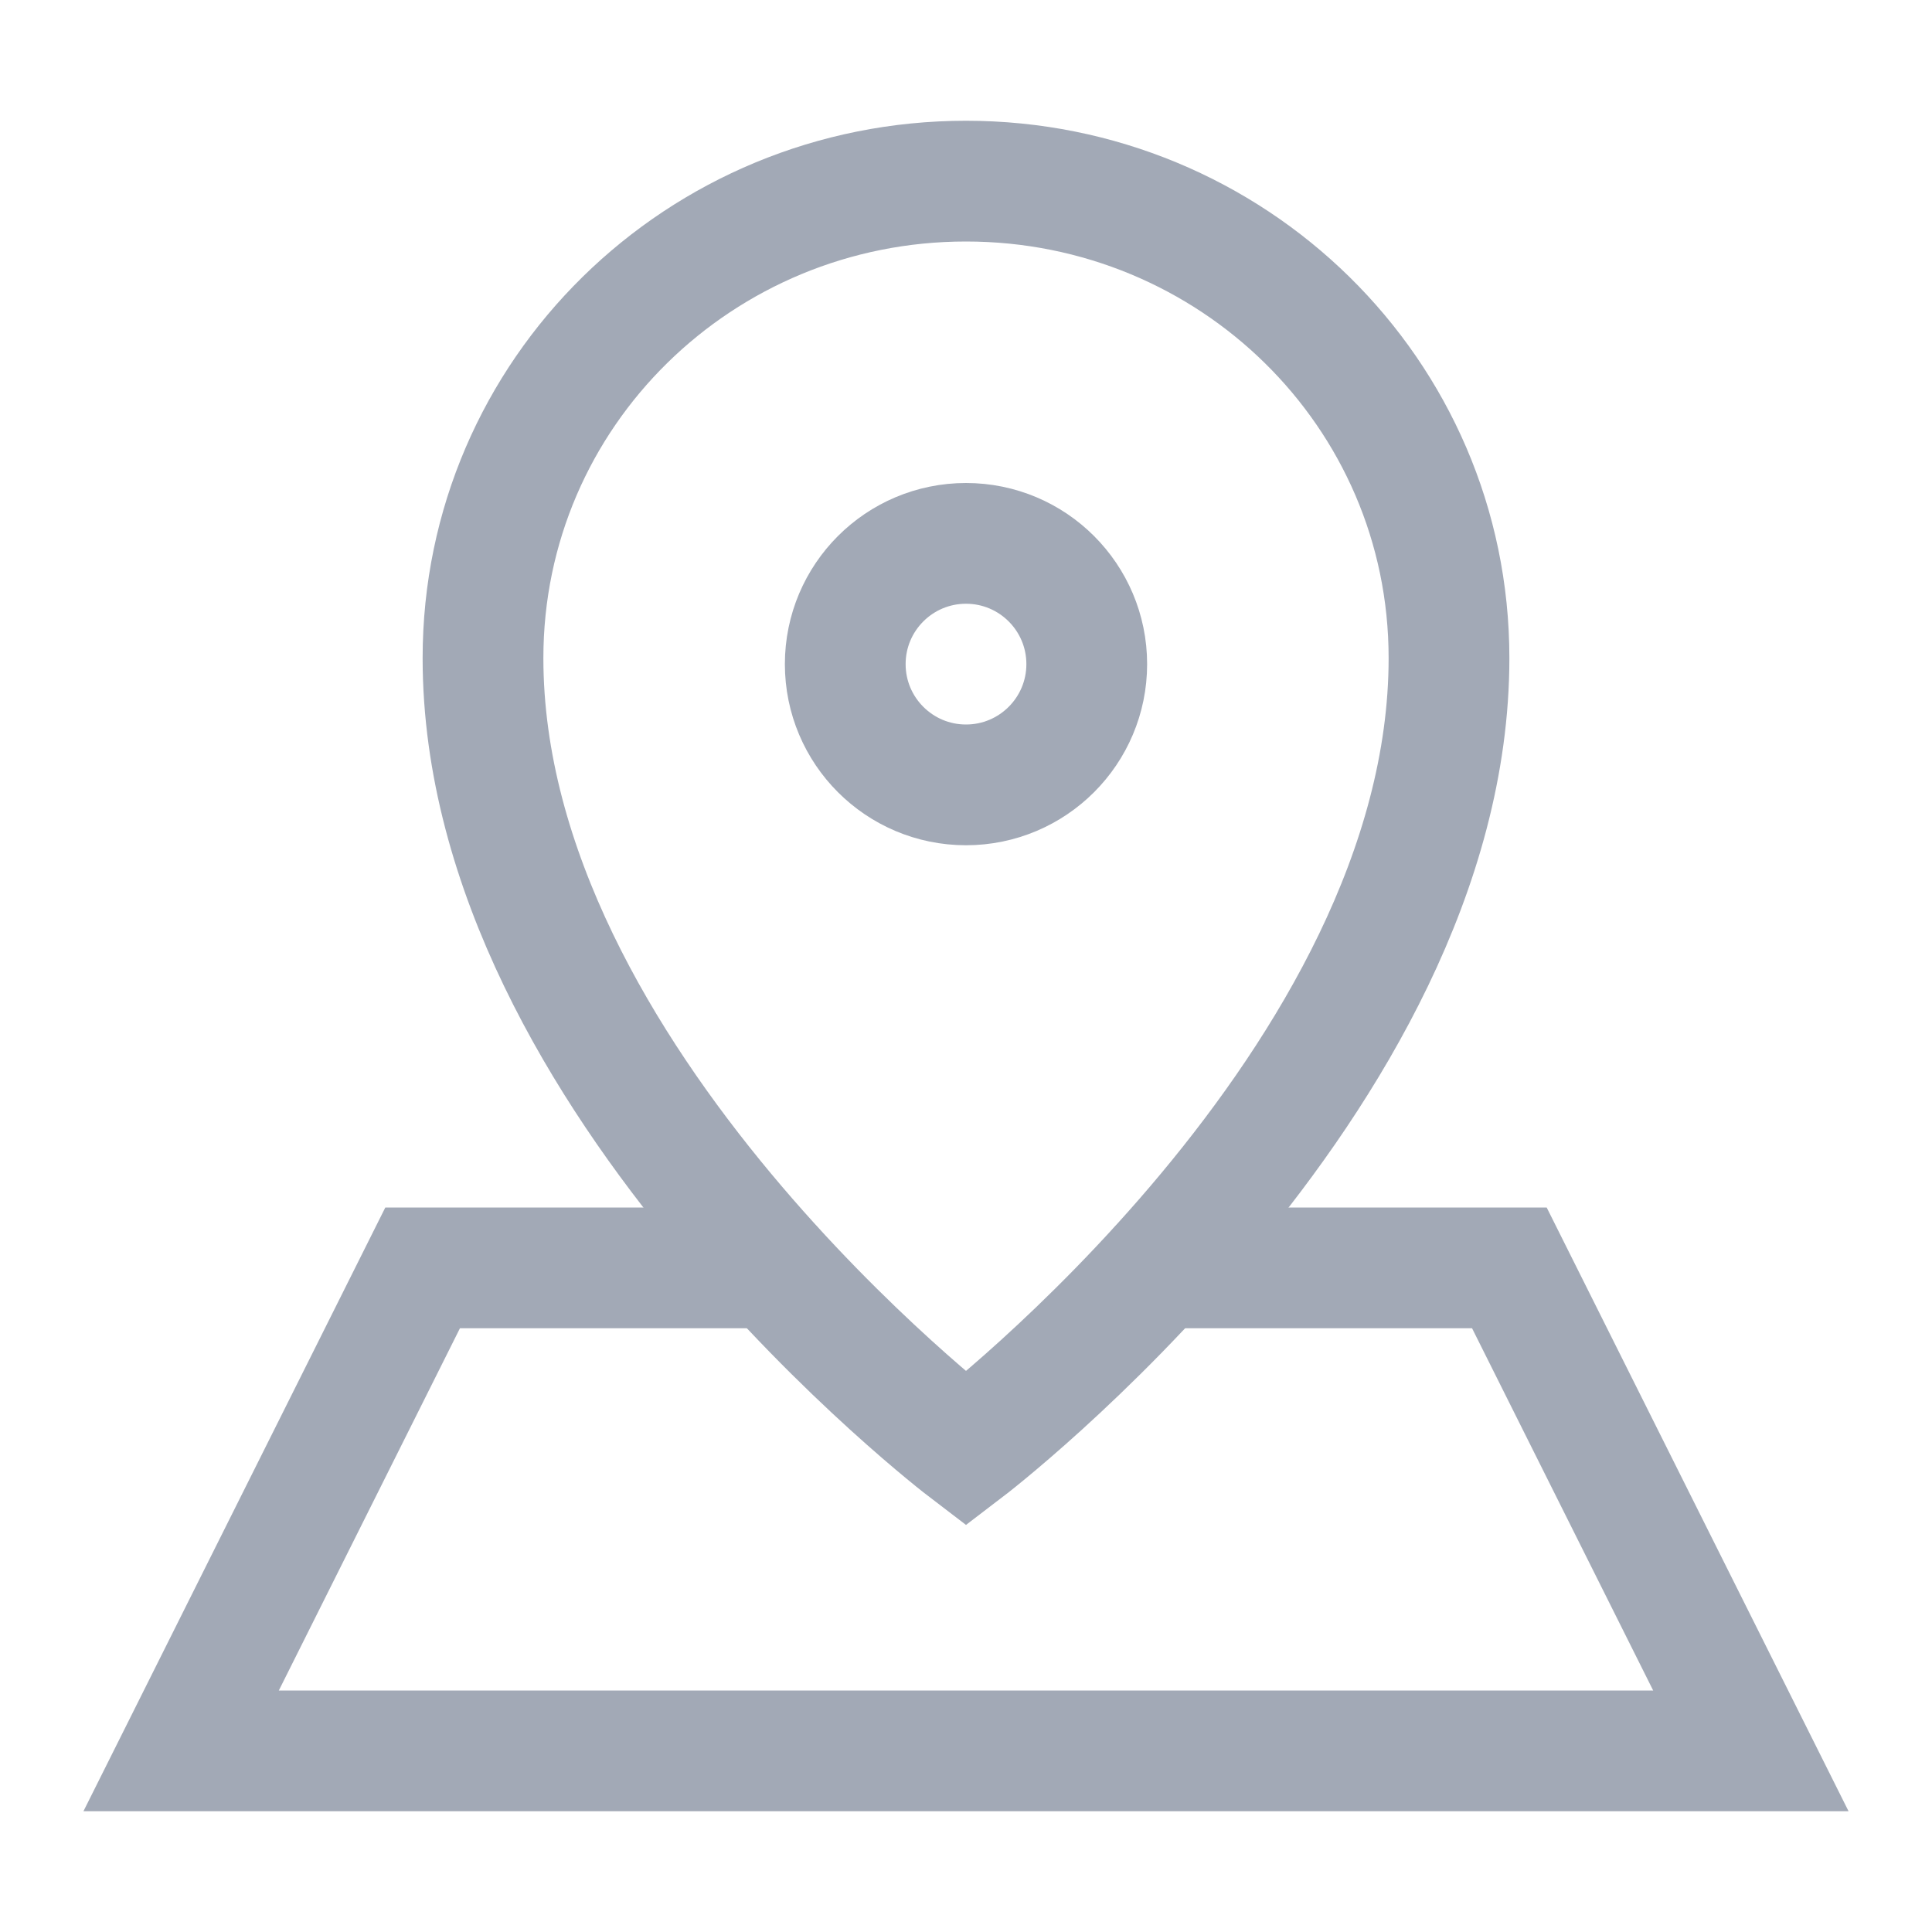 <?xml version='1.0' encoding='UTF-8'?>
<svg xmlns='http://www.w3.org/2000/svg' width="24" height="24" viewBox='0 0 32 32'><g stroke='#a2a9b6' stroke-width='2' stroke-linecap='round' stroke-miterlimit='10' fill='none'><path d='M24,10.9c0,7-8,13.1-8,13.1s-8-6.1-8-13.1C8,6.5,11.6,3,16,3S24,6.5,24,10.9z'/><circle cx='16' cy='11' r='2'/><polyline points='19.2,21 25,21 29,29 3,29 7,21 12.8,21'/></g></svg>